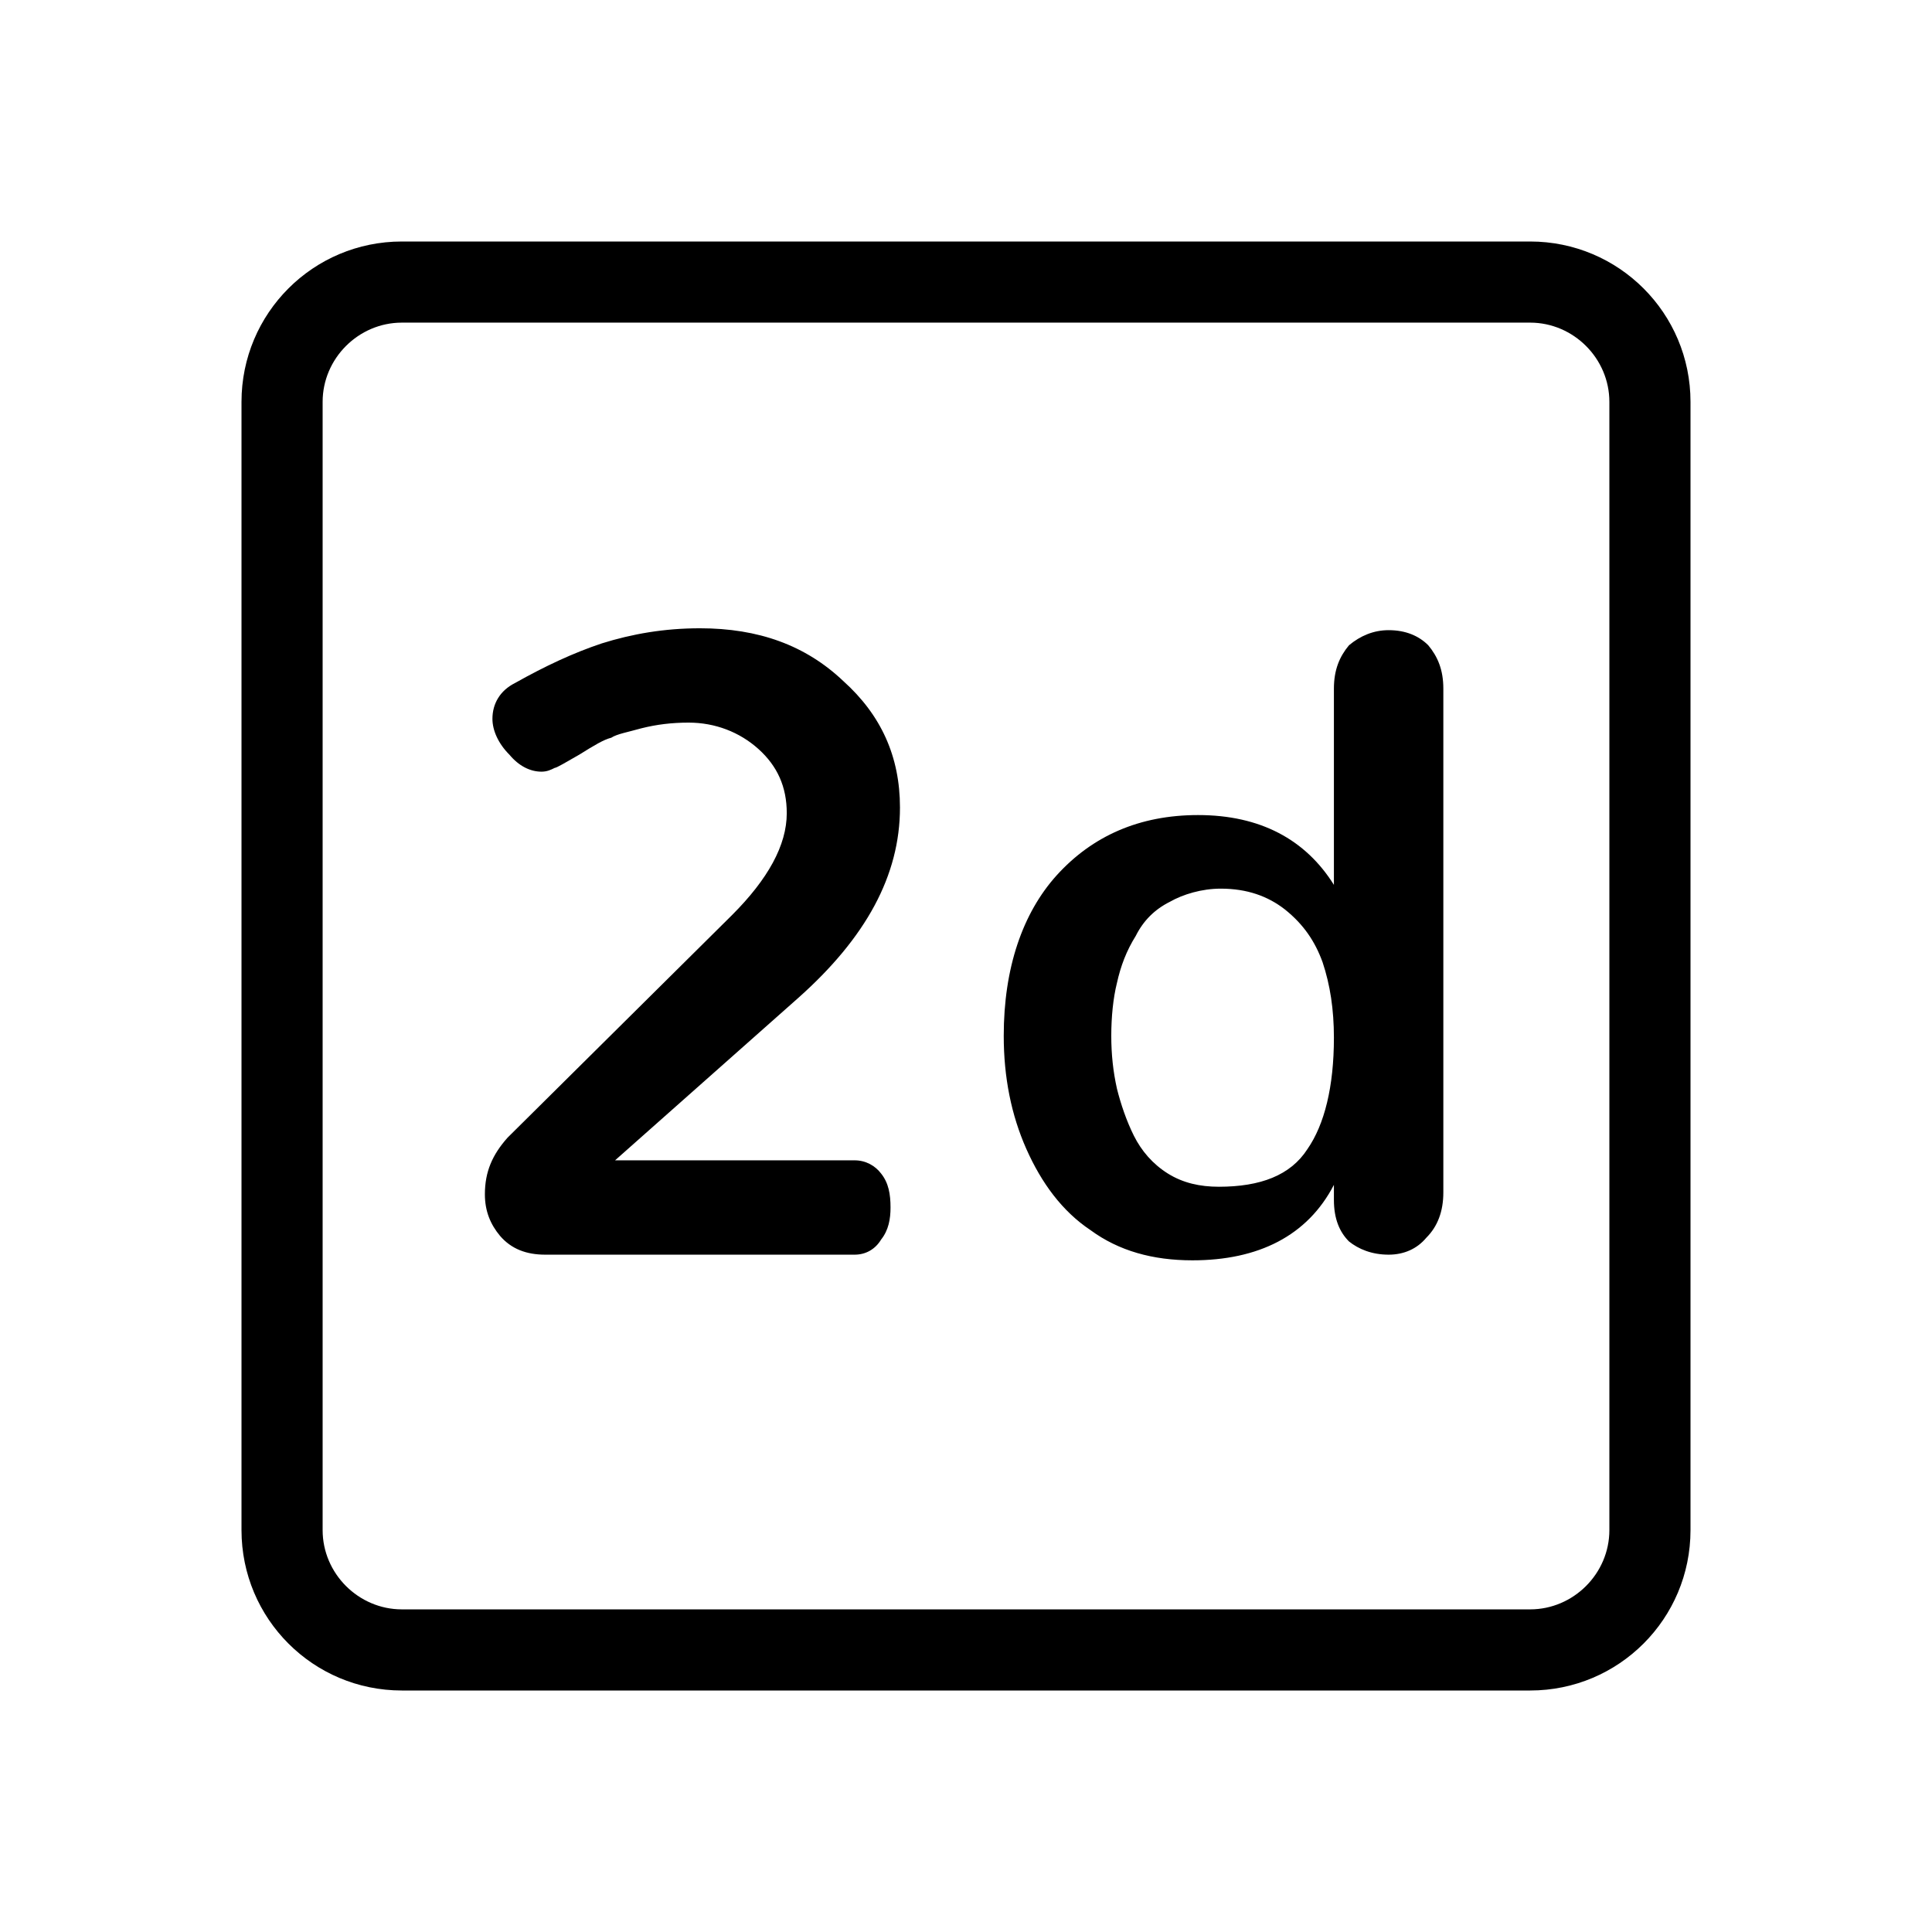 <svg xmlns="http://www.w3.org/2000/svg" viewBox="0 0 1024 1024"><path d="M811 896c47 0 85-38 85-85V213c0-47-38-85-85-85H213c-47 0-85 38-85 85v598c0 47 38 85 85 85h598zM213 171h598c23 0 42 19 42 42v598c0 23-19 42-42 42H213c-23 0-42-19-42-42V213c0-23 19-42 42-42zm210 358c36-32 54-65 54-101 0-27-10-49-30-67-20-19-45-28-76-28-19 0-36 3-52 8-15 5-30 12-46 21-8 4-12 11-12 19 0 6 3 13 9 19 5 6 11 9 17 9 3 0 5-1 7-2 1 0 6-3 13-7 8-5 13-8 17-9 3-2 9-3 16-5 8-2 16-3 25-3 14 0 27 5 37 14s15 20 15 34c0 17-10 35-29 54L269 603c-8 9-12 18-12 30 0 9 3 16 8 22 6 7 14 10 24 10h164c6 0 11-3 14-8 4-5 5-11 5-17 0-7-1-13-5-18-3-4-8-7-14-7H326zm155 123c15 11 33 16 54 16 35 0 61-13 75-40v8c0 10 3 17 8 22 5 4 12 7 21 7 8 0 15-3 20-9 6-6 9-14 9-24V365c0-10-3-17-8-23-5-5-12-8-21-8-8 0-15 3-21 8-5 6-8 13-8 23v104c-15-24-39-37-72-37-31 0-56 11-75 32-18 20-28 49-28 85 0 22 4 42 12 60s19 33 34 43zm115-43c-9 14-25 20-47 20-10 0-19-2-27-7s-14-12-18-20-7-17-9-25c-2-9-3-18-3-28s1-20 3-28c2-9 5-17 10-25 4-8 10-14 18-18 7-4 17-7 27-7 14 0 25 4 34 11 10 8 16 17 20 28 4 12 6 25 6 40 0 26-5 46-14 59z"/></svg>